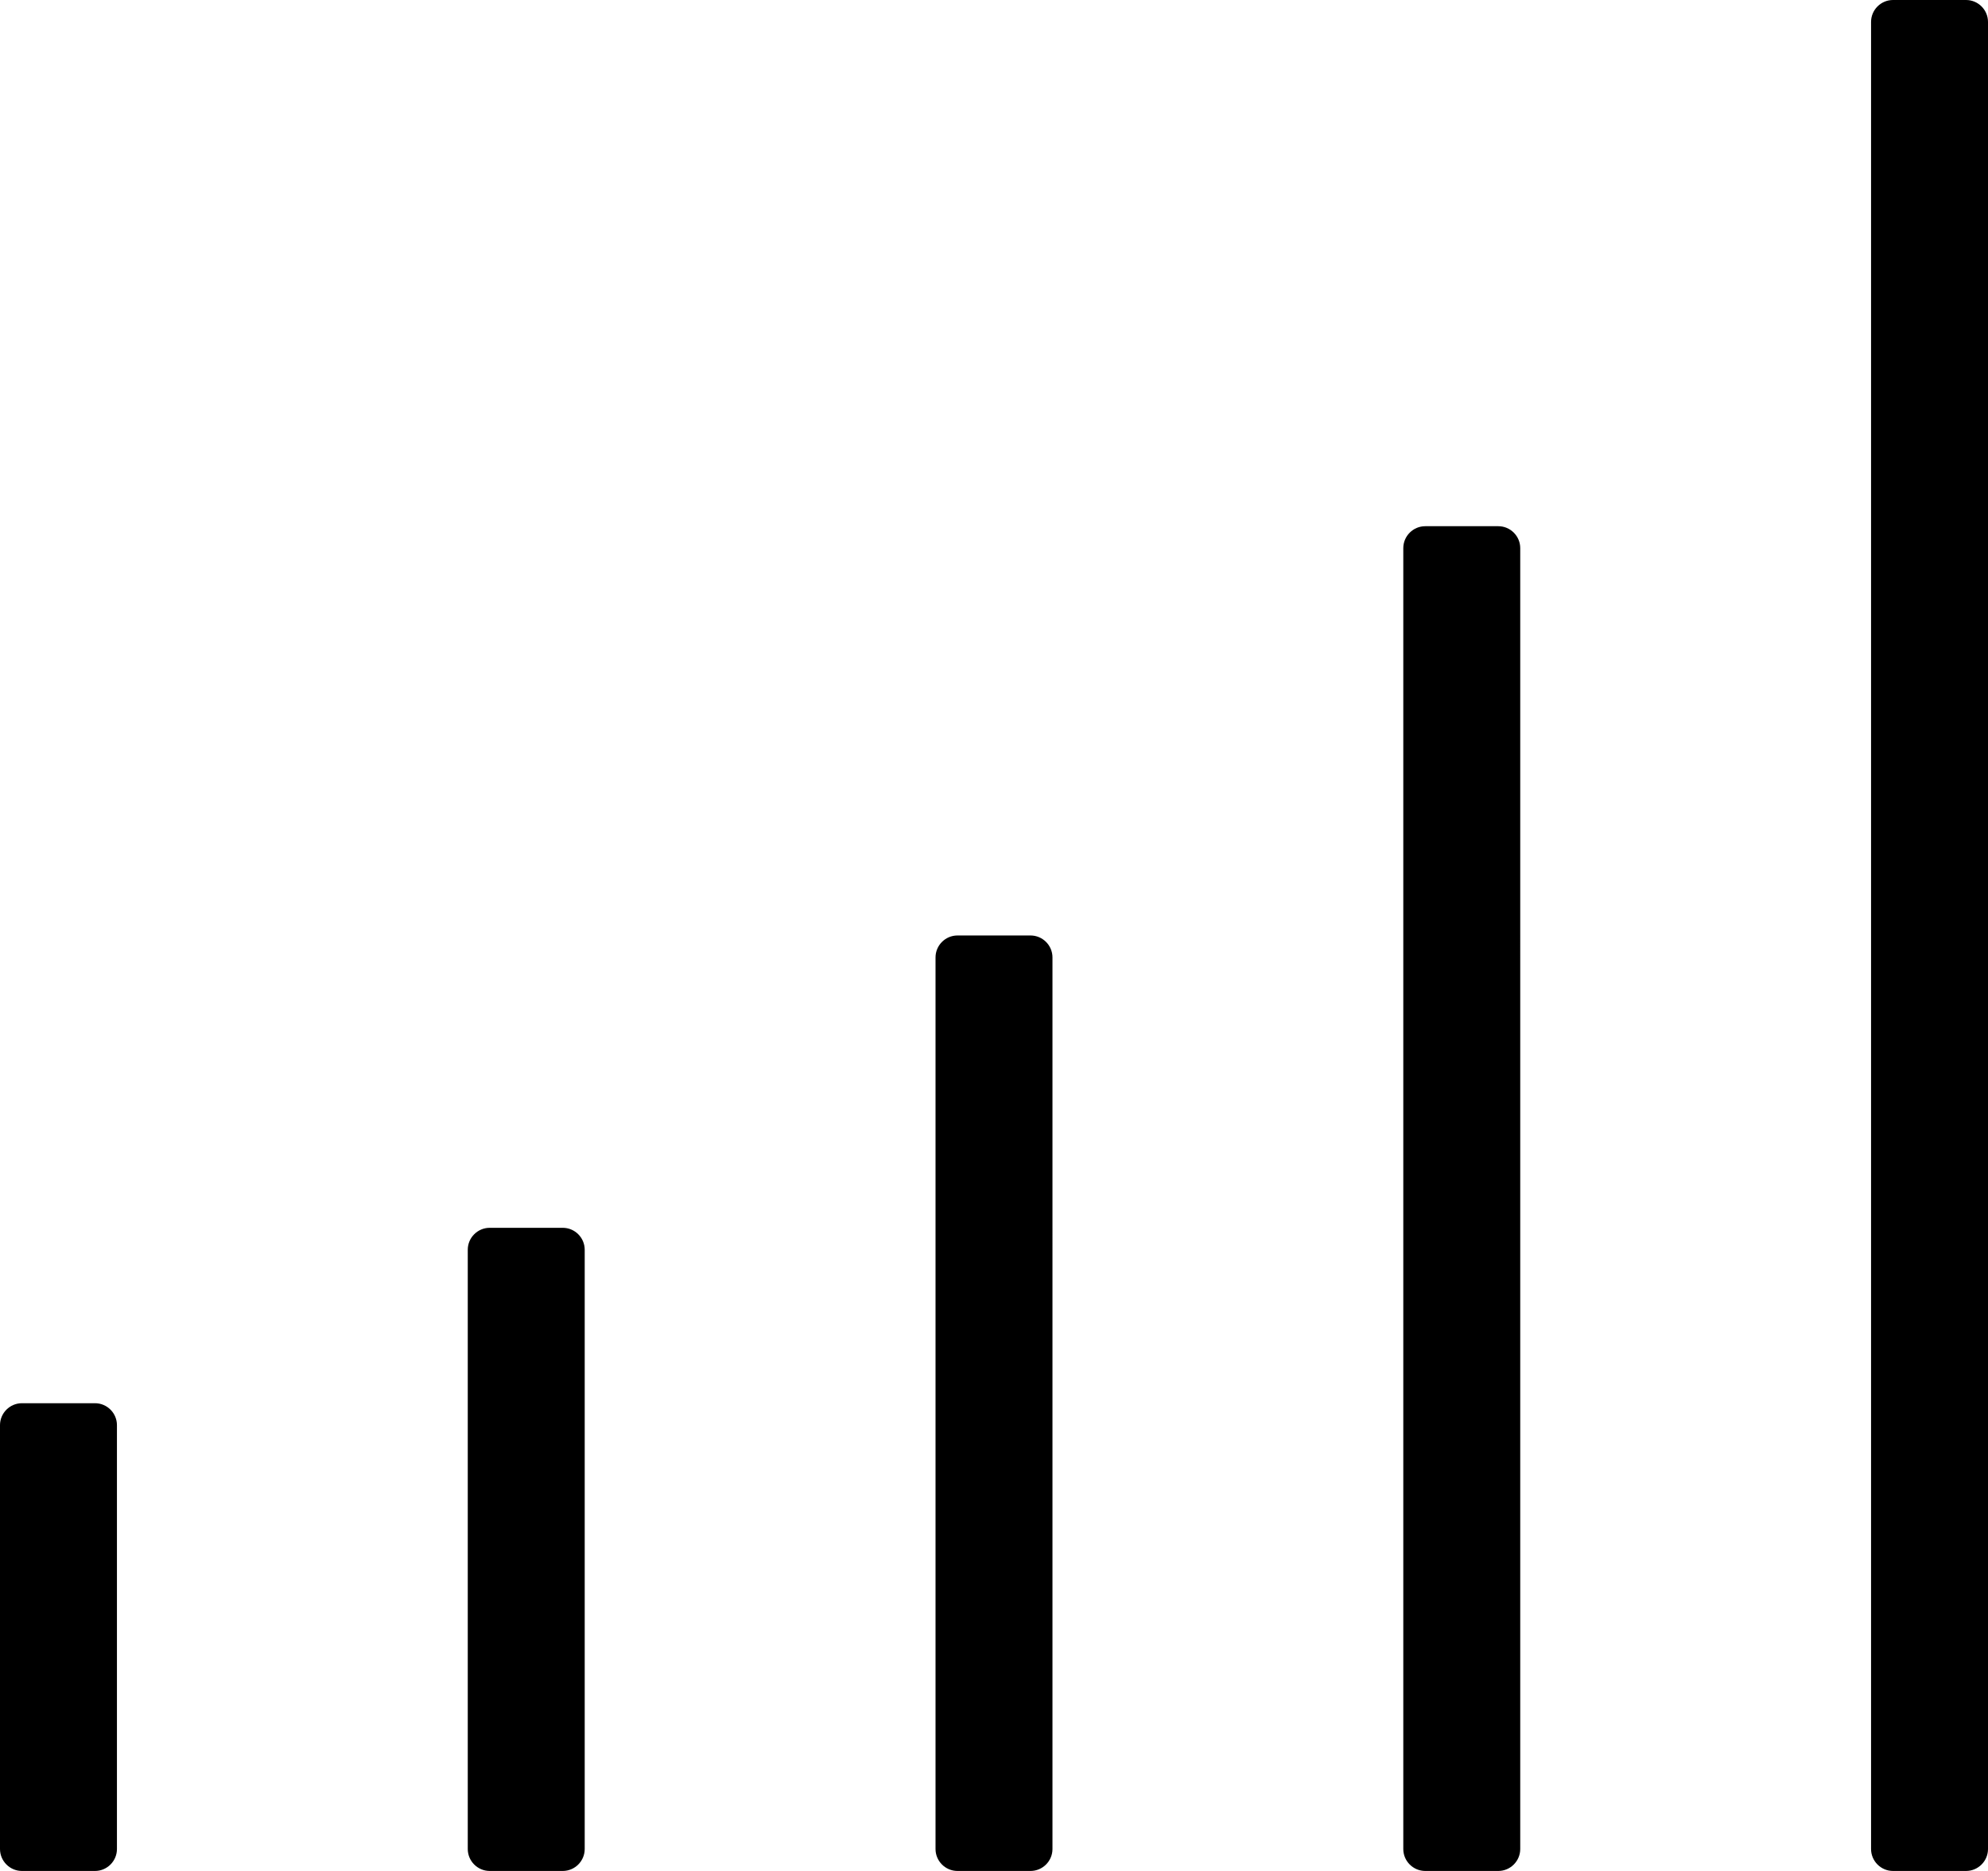 <svg xmlns="http://www.w3.org/2000/svg" viewBox="0 0 544 512"><path d="M6 384h20c3.3 0 6 2.7 6 6v116c0 3.3-2.7 6-6 6H6c-3.3 0-6-2.7-6-6V390c0-3.3 2.7-6 6-6zm122-42v164c0 3.3 2.7 6 6 6h20c3.3 0 6-2.7 6-6V342c0-3.3-2.7-6-6-6h-20c-3.3 0-6 2.7-6 6zm128-80v244c0 3.3 2.7 6 6 6h20c3.3 0 6-2.7 6-6V262c0-3.3-2.7-6-6-6h-20c-3.3 0-6 2.7-6 6zm128-112v356c0 3.3 2.7 6 6 6h20c3.3 0 6-2.7 6-6V150c0-3.3-2.7-6-6-6h-20c-3.3 0-6 2.7-6 6zM512 6v500c0 3.3 2.7 6 6 6h20c3.3 0 6-2.7 6-6V6c0-3.3-2.7-6-6-6h-20c-3.3 0-6 2.7-6 6z"/></svg>
<!--
Font Awesome Pro 5.1.0 by @fontawesome - https://fontawesome.com
License - https://fontawesome.com/license (Commercial License)
-->